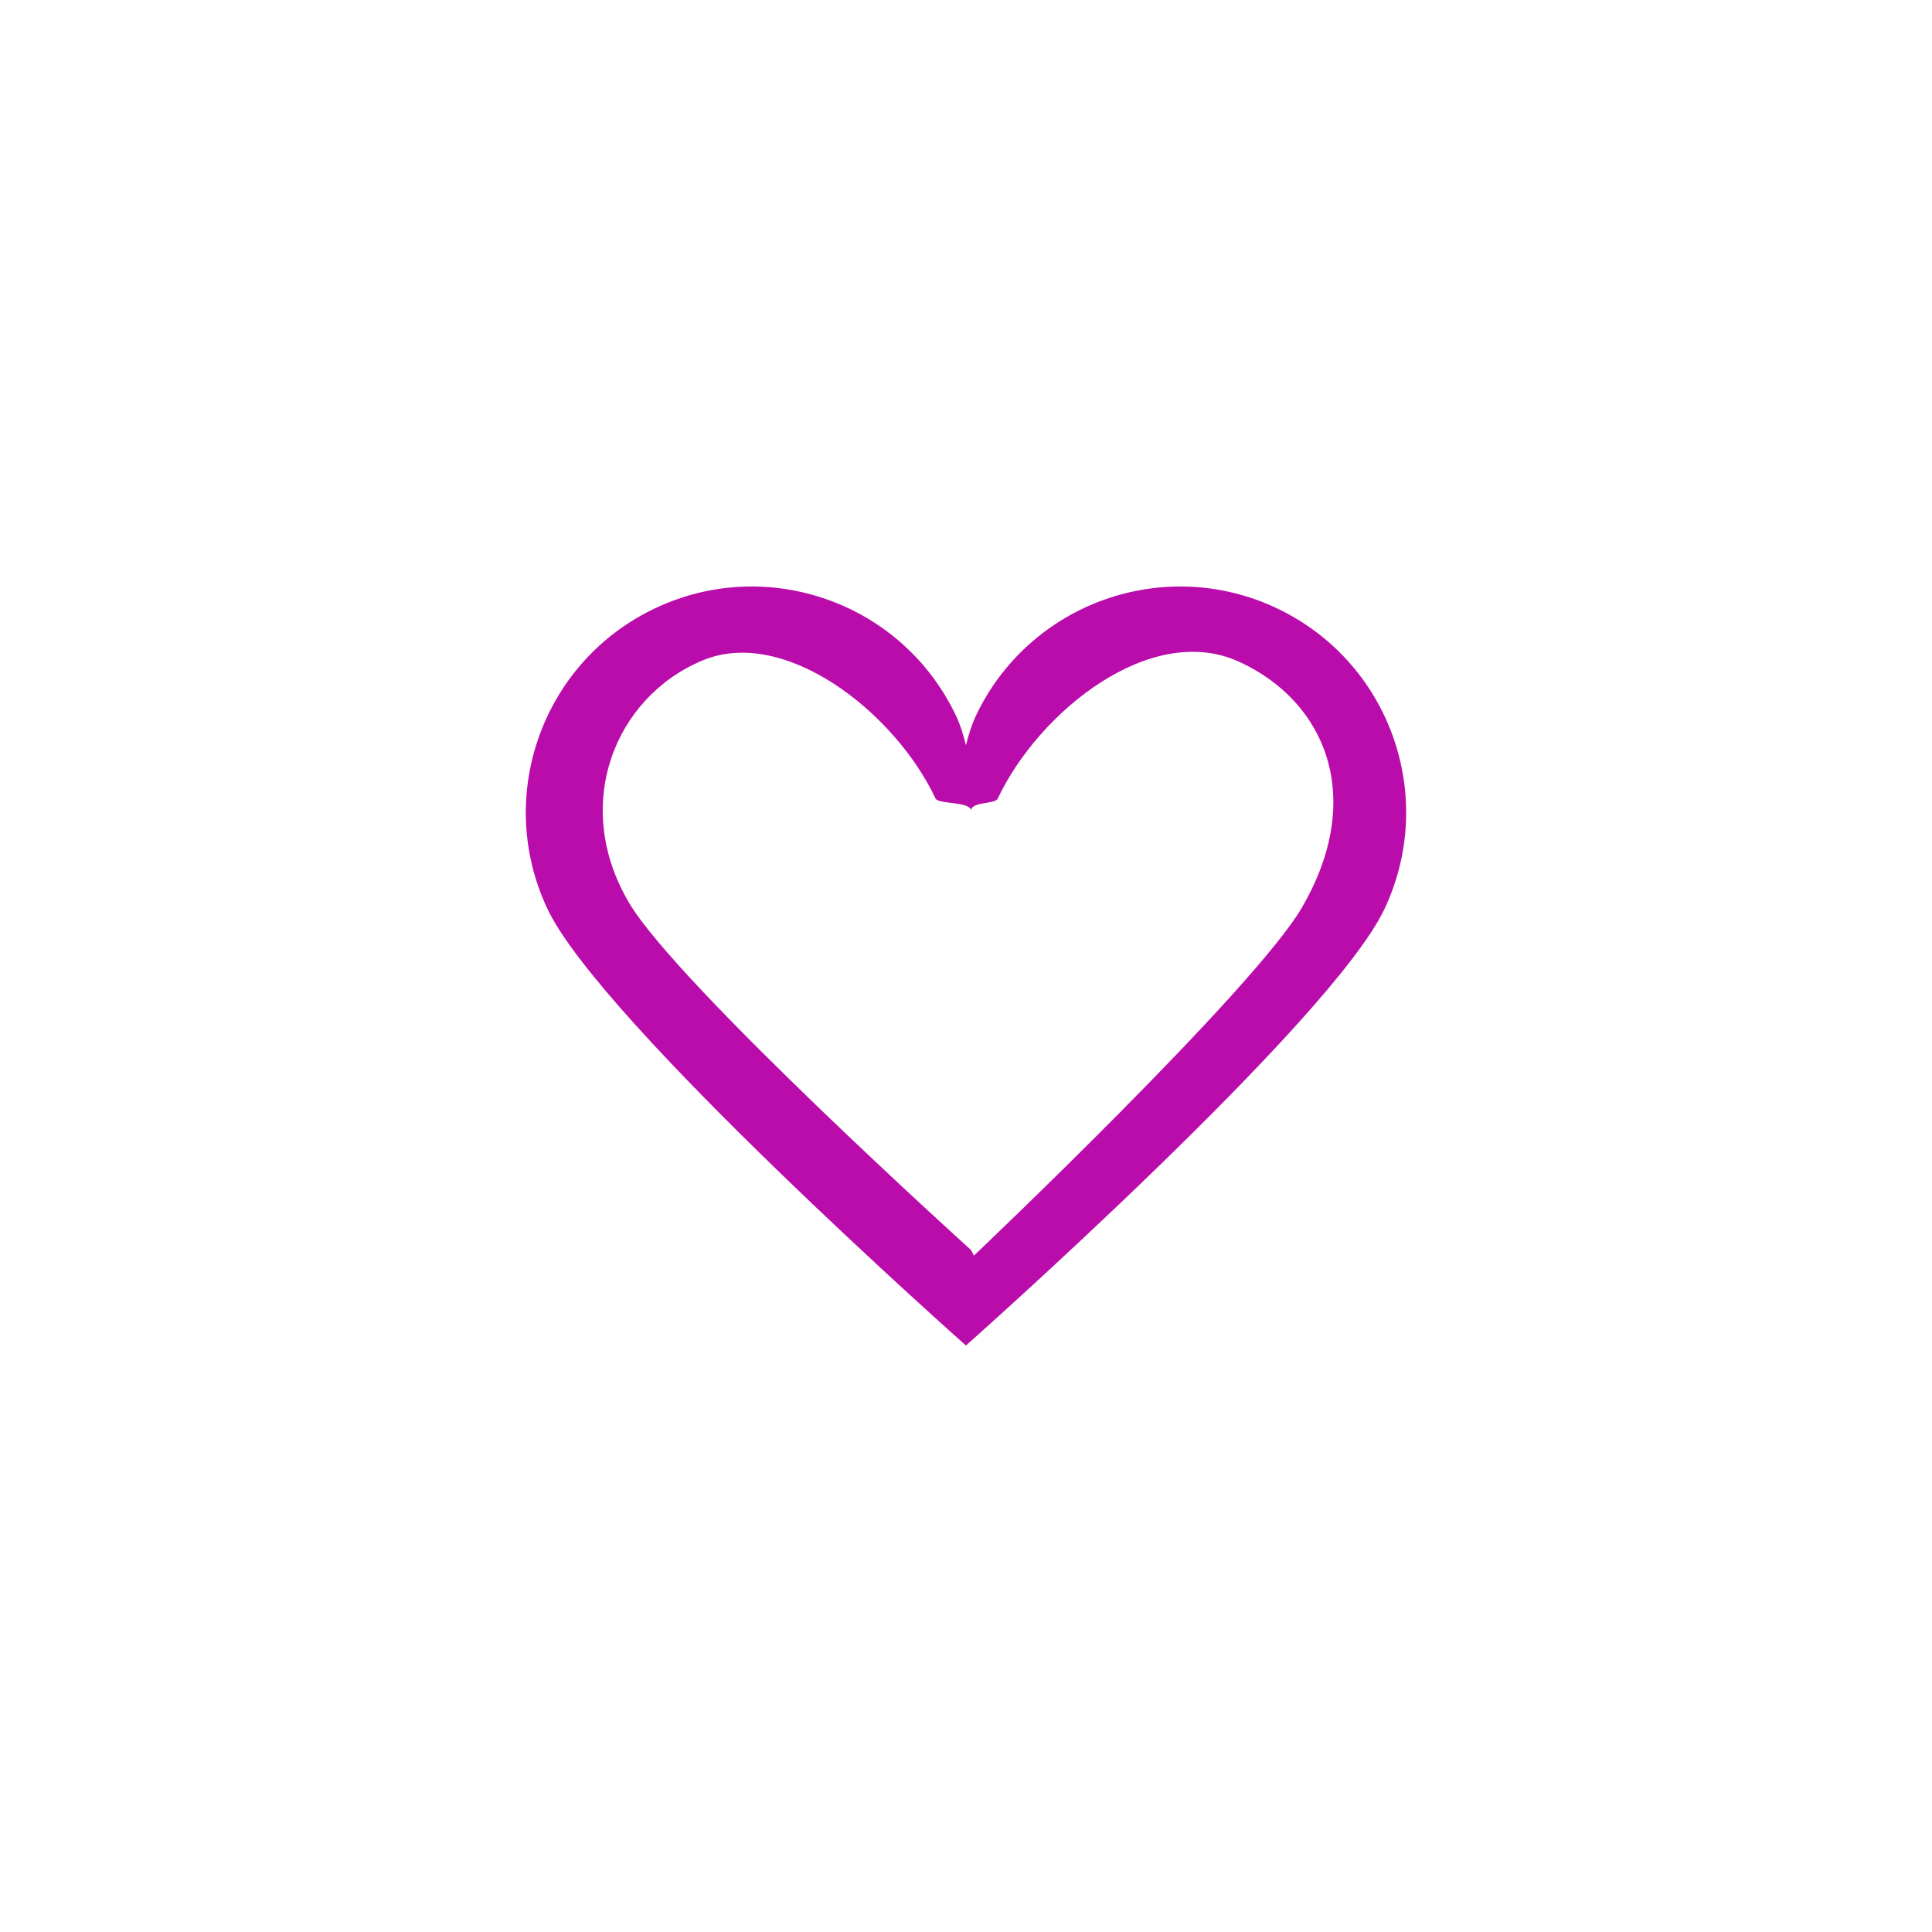 <!-- Generated by IcoMoon.io -->
<svg version="1.1" xmlns="http://www.w3.org/2000/svg" width="32" height="32" viewBox="0 0 32 32">
<title>wishlist-empty</title>
<path fill="#ba0bab" d="M21.143 10.072c-1.87-0.881-4.101-0.079-4.983 1.791-0.061 0.129-0.114 0.293-0.161 0.481-0.046-0.189-0.099-0.352-0.161-0.481-0.88-1.87-3.111-2.672-4.981-1.791s-2.671 3.111-1.79 4.981 6.931 7.232 6.931 7.232 0-0.007 0.001-0.018c0 0.013 0 0.019 0 0.019s6.051-5.361 6.933-7.232c0.882-1.871 0.081-4.101-1.79-4.982zM21.569 15.024c-0.794 1.368-5.438 5.773-5.438 5.773l-0.049-0.094c0 0-4.858-4.387-5.663-5.75-0.957-1.619-0.242-3.405 1.217-4.014 1.36-0.568 3.184 0.854 3.859 2.286 0.047 0.099 0.551 0.046 0.587 0.191 0.035-0.145 0.398-0.091 0.445-0.191 0.674-1.432 2.533-2.937 4-2.263 1.438 0.661 2.091 2.255 1.041 4.062z"></path>
</svg>

